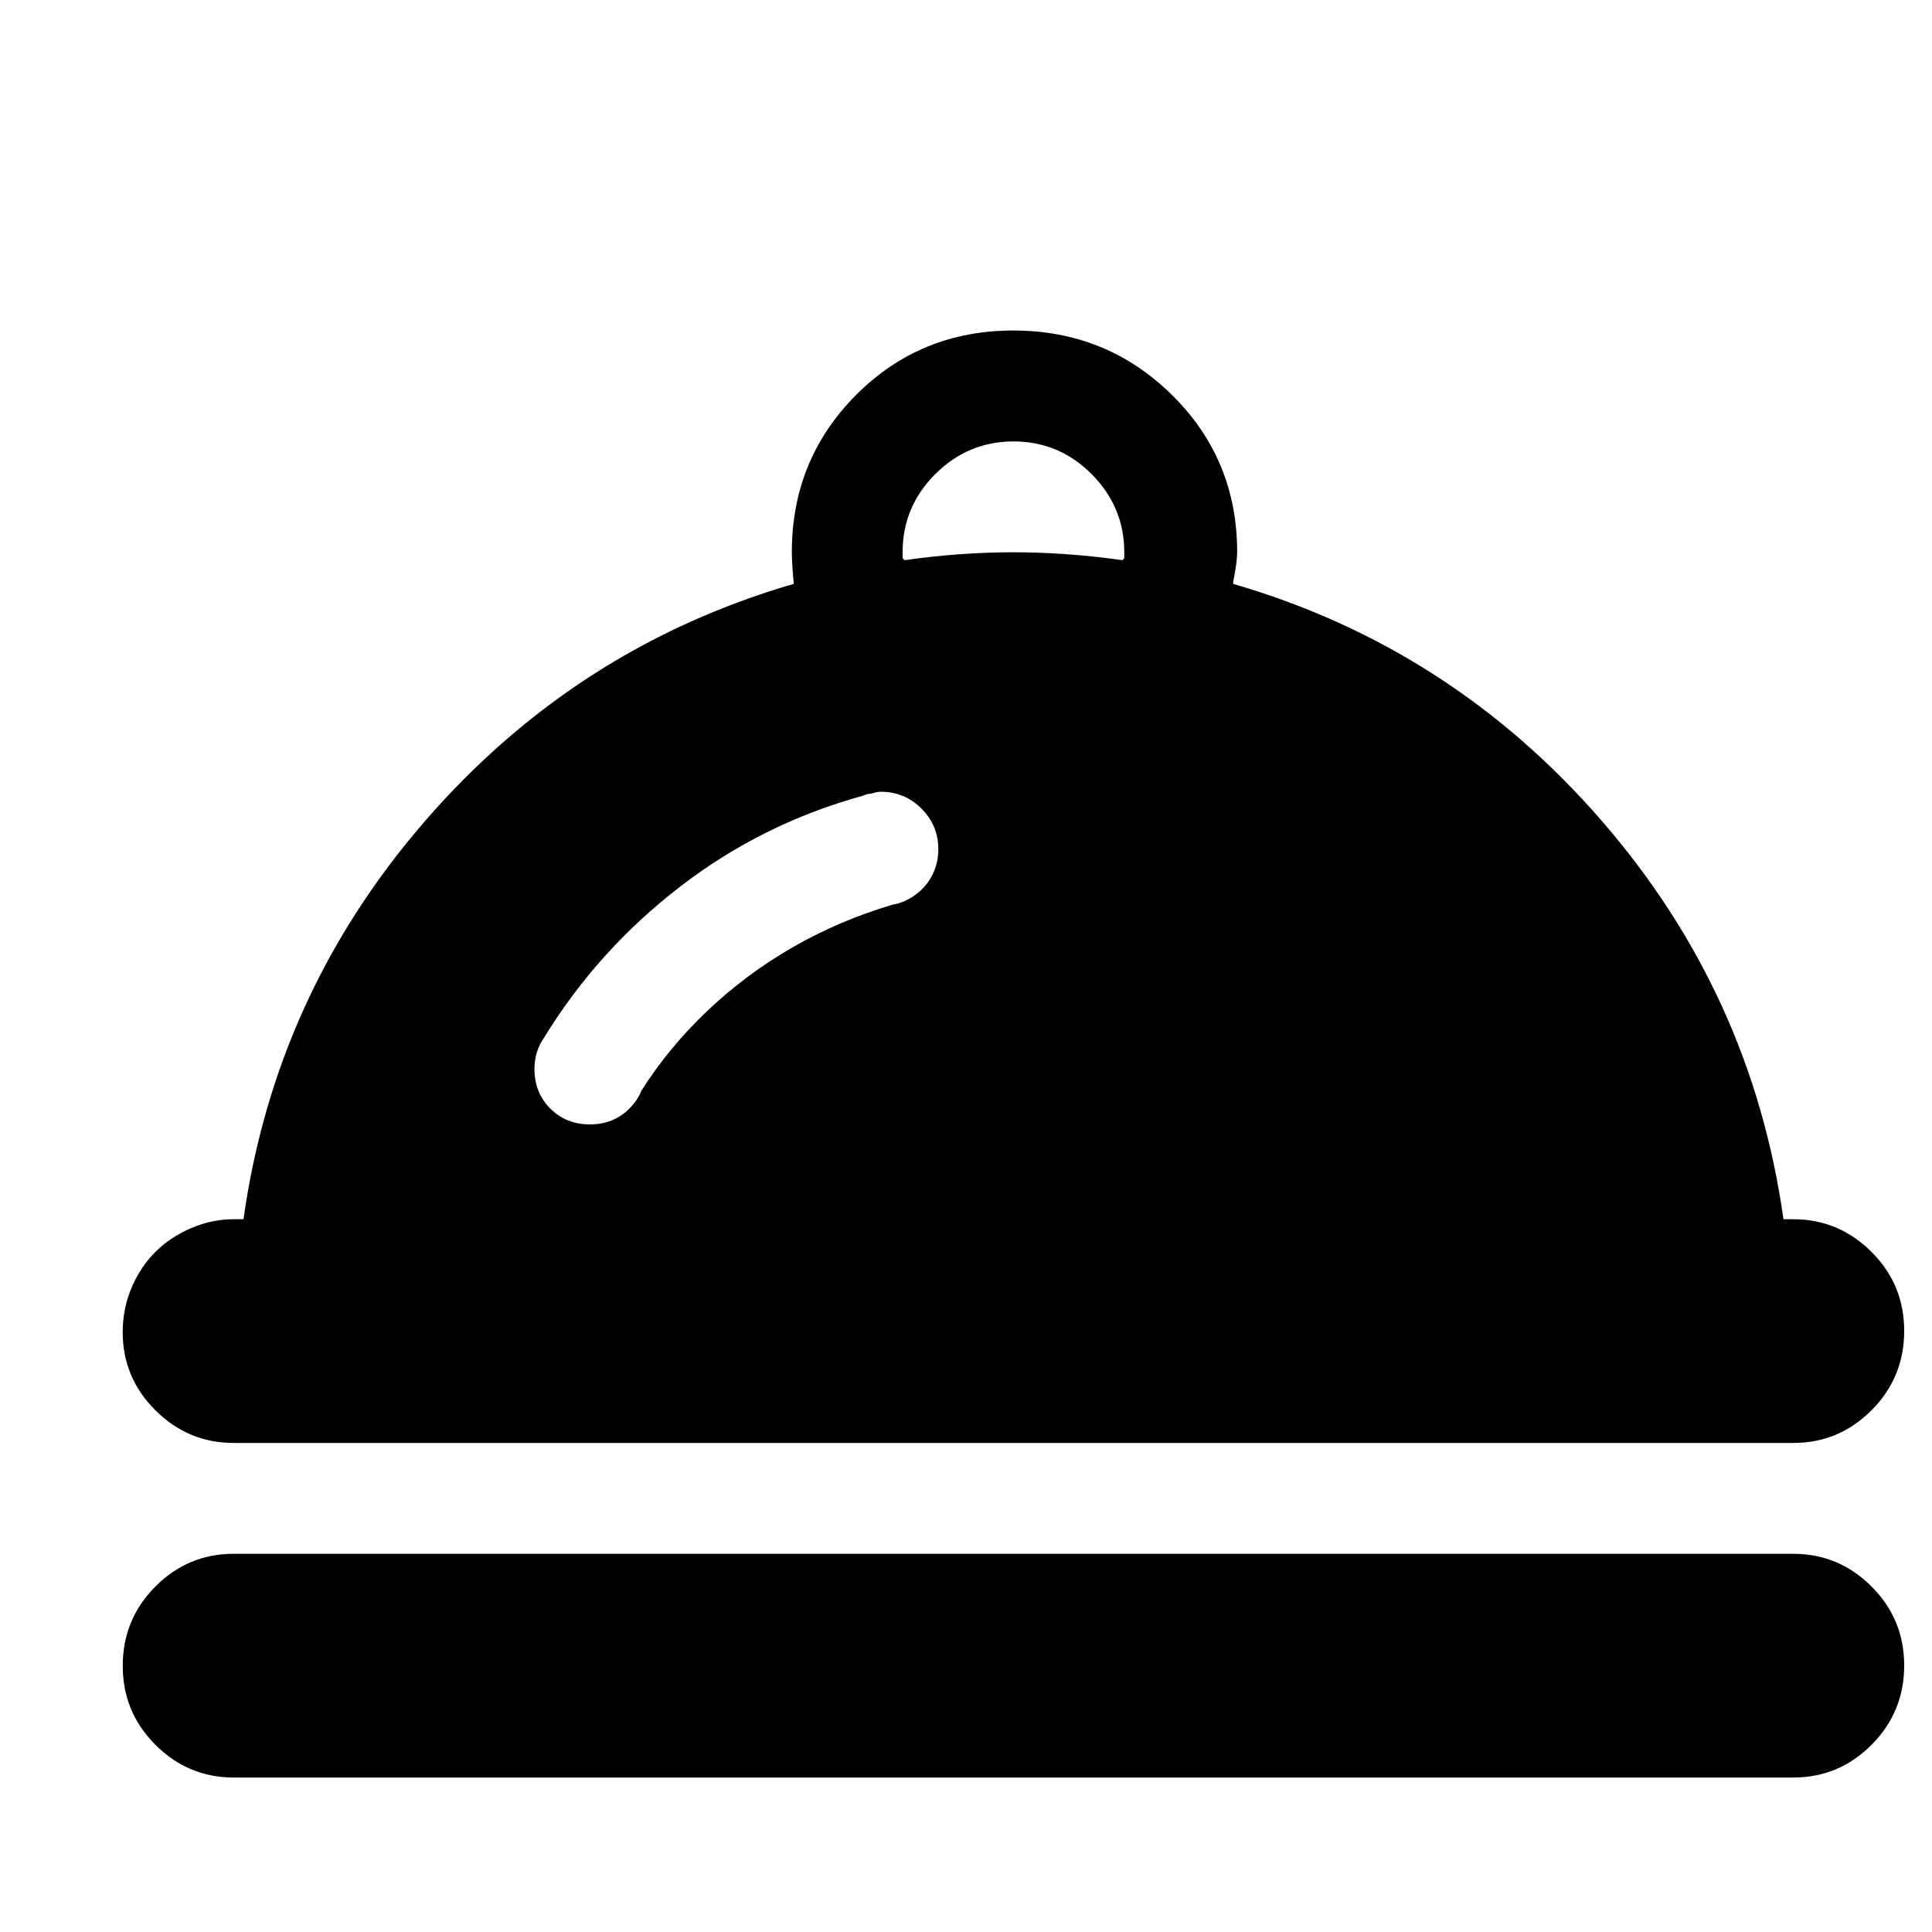 <?xml version="1.0" standalone="no"?><!DOCTYPE svg PUBLIC "-//W3C//DTD SVG 1.1//EN" "http://www.w3.org/Graphics/SVG/1.1/DTD/svg11.dtd"><svg t="1505369762302" class="icon" style="" viewBox="0 0 1024 1024" version="1.1" xmlns="http://www.w3.org/2000/svg" p-id="6738" xmlns:xlink="http://www.w3.org/1999/xlink" width="200" height="200"><defs><style type="text/css"></style></defs><path d="M-0-0l0 0 0 0zM123.812 764.795l826.7 0q24.138 0 41.427-17.323t17.323-41.965-17.323-41.965-41.427-17.323l-5.237 0q-16.785-119.616-96.518-211.401t-195.151-125.355l0-1.04q2.115-10.507 2.115-15.745 0-49.318-34.612-83.392t-83.93-34.109-83.392 34.109-34.109 83.392q0 5.237 1.04 16.785-115.419 33.572-195.151 125.355t-96.518 211.401l-5.237 0q-11.549 0-22.56 4.734t-18.901 12.589-12.589 18.901-4.734 23.6q0 24.138 17.323 41.427t41.427 17.323zM537.146 233.961q24.138 0 41.427 17.323t17.323 41.427l0 3.155-1.04 1.04q-14.704-2.115-29.376-3.155t-28.335-1.04-28.335 1.04-29.376 3.155l-1.04-1.04 0-3.155q0-24.138 17.323-41.427t41.427-17.323zM288.515 549.735q28.335-46.161 71.877-79.733t97.056-48.277q2.115-1.04 4.197-1.04l0 0q3.155-1.04 5.237-1.04 12.589 0 21.519 8.93t8.93 21.519q0 7.352-3.155 13.63t-8.93 10.507-12.052 5.237q-28.335 8.393-52.976 22.56t-45.121 33.572-35.15 42.502q-2.115 5.237-6.312 9.434t-9.434 6.312-11.549 2.115q-12.589 0-20.982-8.393t-8.393-20.982q0-9.434 5.237-16.785zM950.514 823.546l-826.7 0q-24.138 0-41.427 17.323t-17.323 41.965 17.323 41.965 41.427 17.323l826.7 0q24.138 0 41.427-17.323t17.323-41.965-17.323-41.965-41.427-17.323z" p-id="6739"></path></svg>